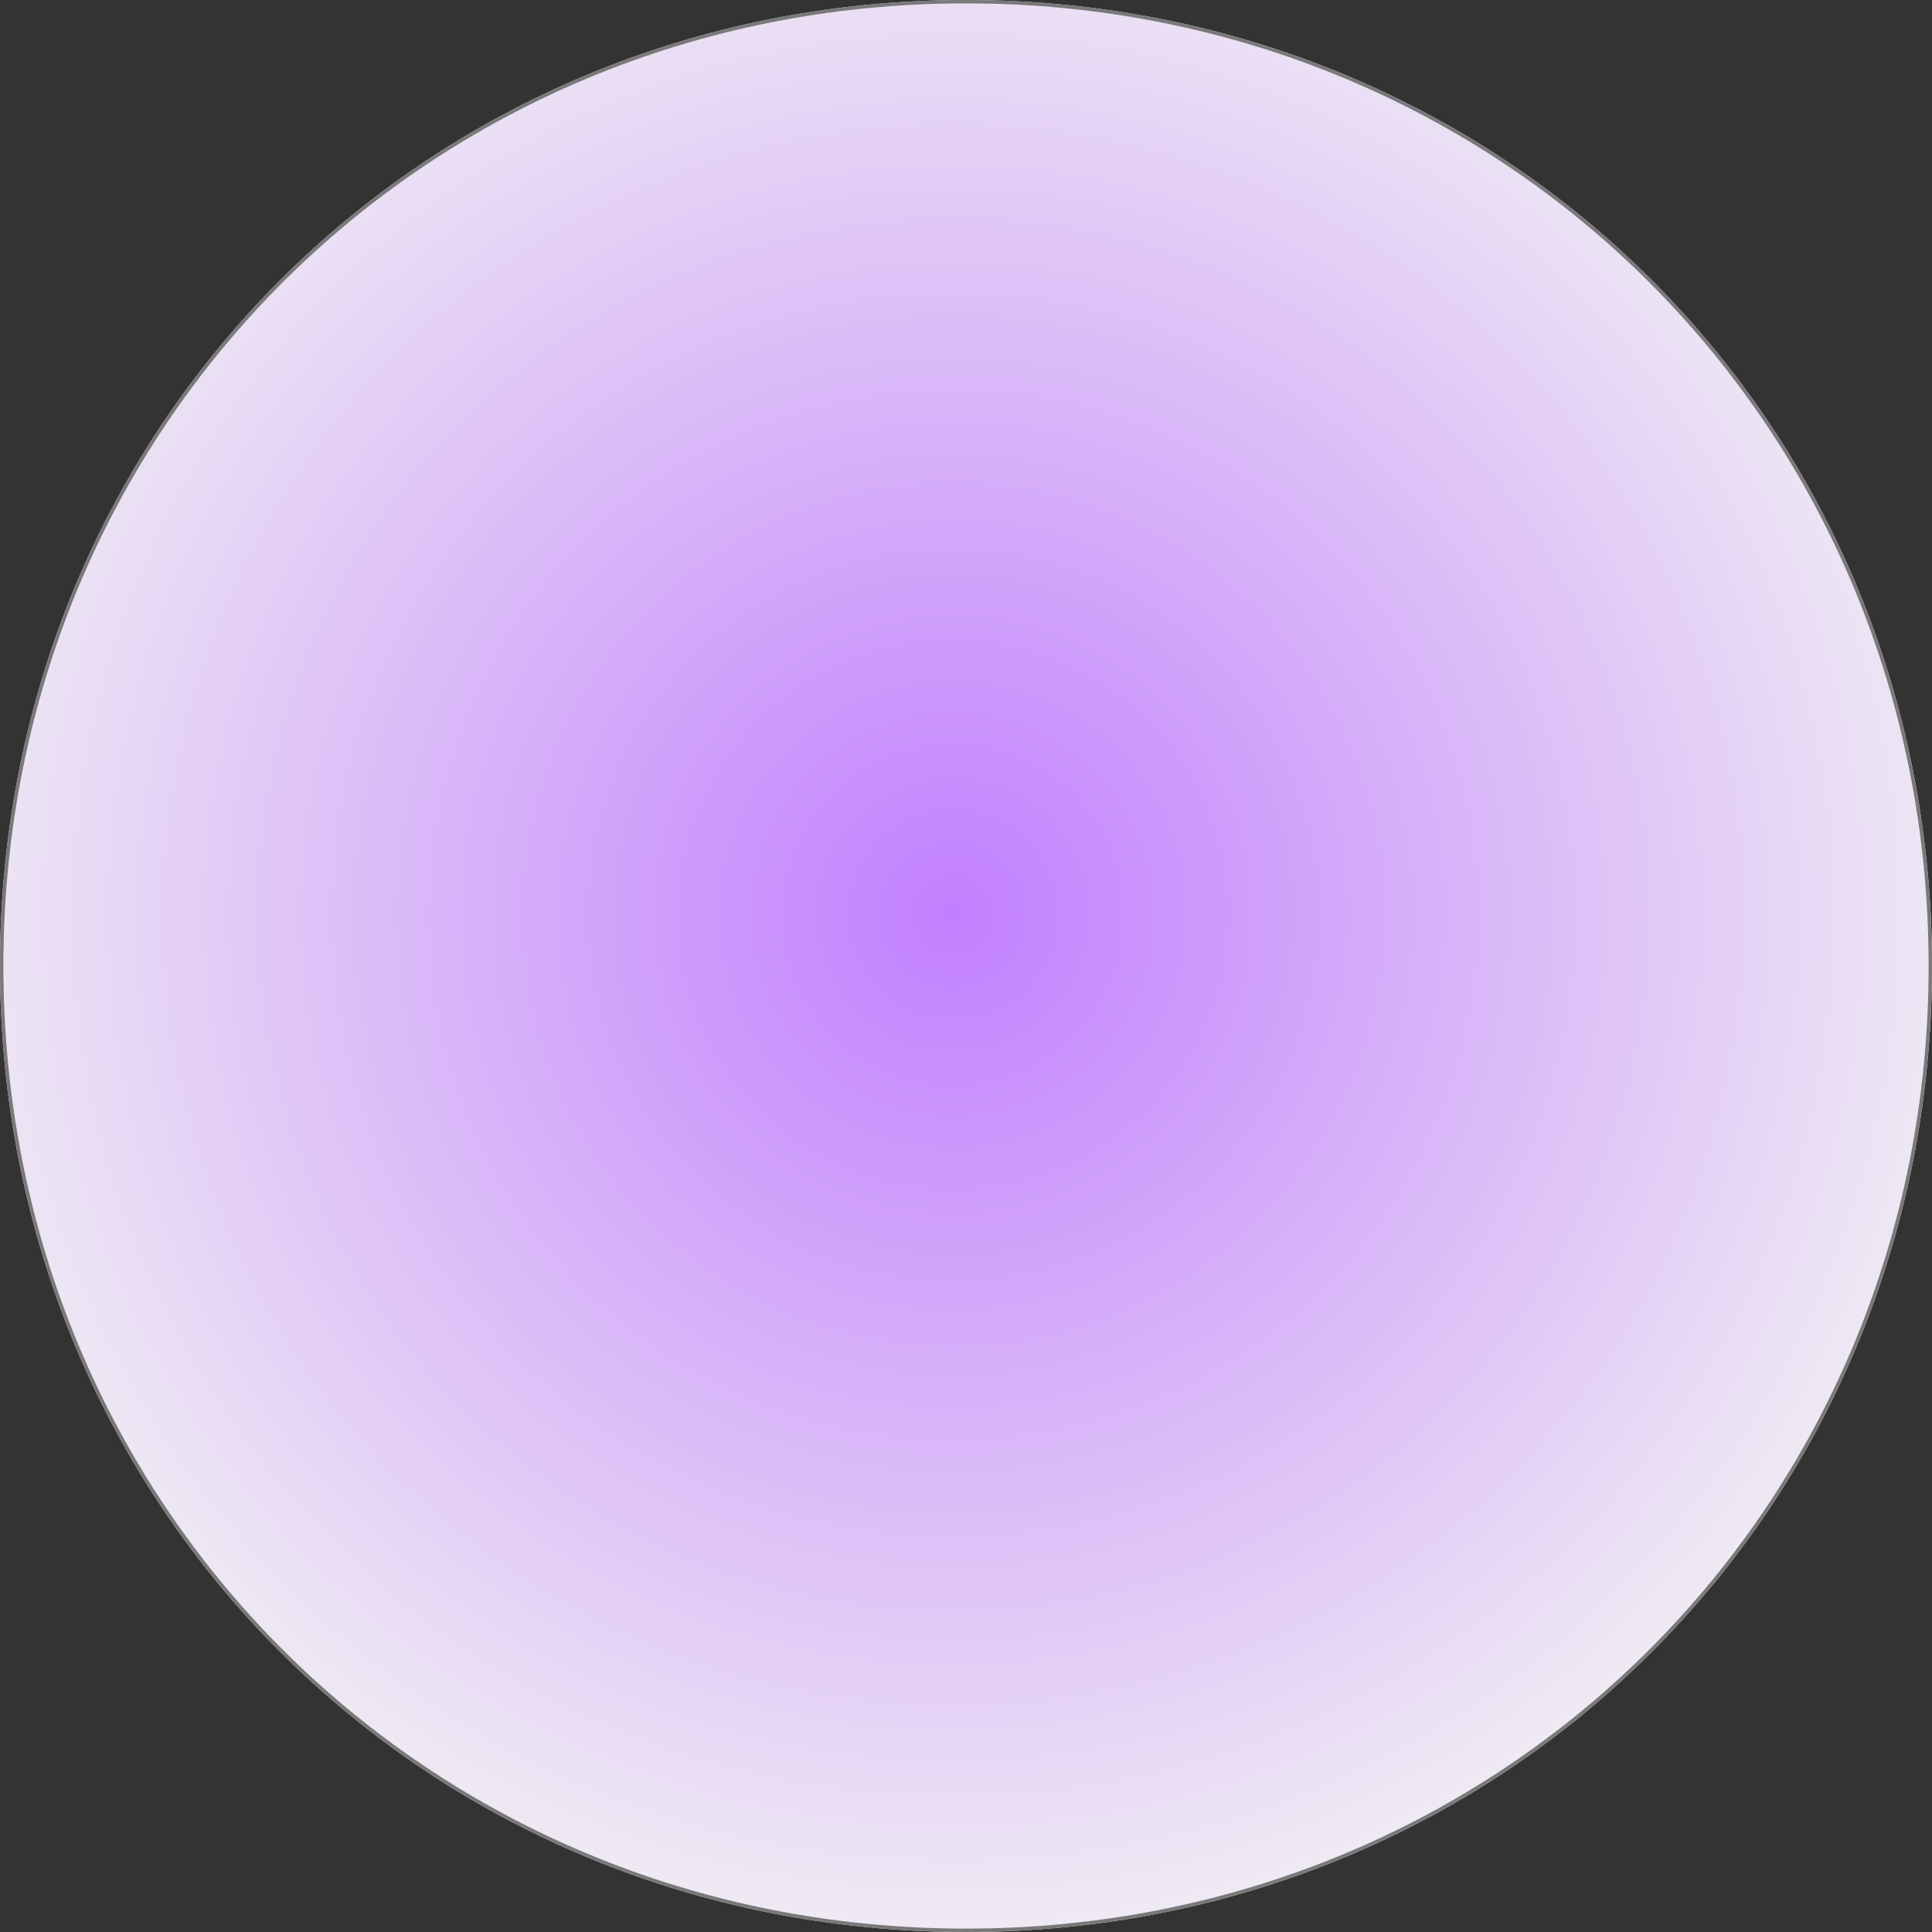 ﻿<?xml version="1.0" encoding="utf-8"?>
<svg version="1.1" xmlns:xlink="http://www.w3.org/1999/xlink" width="572px" height="572px" xmlns="http://www.w3.org/2000/svg">
  <rect width="100%" height="100%" fill="#333333" stroke="none"/>
  <defs>
    <radialGradient cx="955.882" cy="523.529" r="324.01" gradientTransform="matrix(0.054 0.999 -0.999 0.054 1426.573 -459.448 )" gradientUnits="userSpaceOnUse" id="RadialGradient1336">
      <stop id="Stop1337" stop-color="#c280ff" stop-opacity="0.996" offset="0" />
      <stop id="Stop1338" stop-color="#f2f2f2" offset="1" />
    </radialGradient>
  </defs>
  <g transform="matrix(1 0 0 1 -673 -253 )">
    <path d="M 959 253  C 1119.16 253  1245 378.84  1245 539  C 1245 699.16  1119.16 825  959 825  C 798.84 825  673 699.16  673 539  C 673 378.84  798.84 253  959 253  Z " fill-rule="nonzero" fill="url(#RadialGradient1336)" stroke="none" />
    <path d="M 959 253.5  C 1118.88 253.5  1244.5 379.12  1244.5 539  C 1244.5 698.88  1118.88 824.5  959 824.5  C 799.12 824.5  673.5 698.88  673.5 539  C 673.5 379.12  799.12 253.5  959 253.5  Z " stroke-width="1" stroke="#797979" fill="none" />
  </g>
</svg>